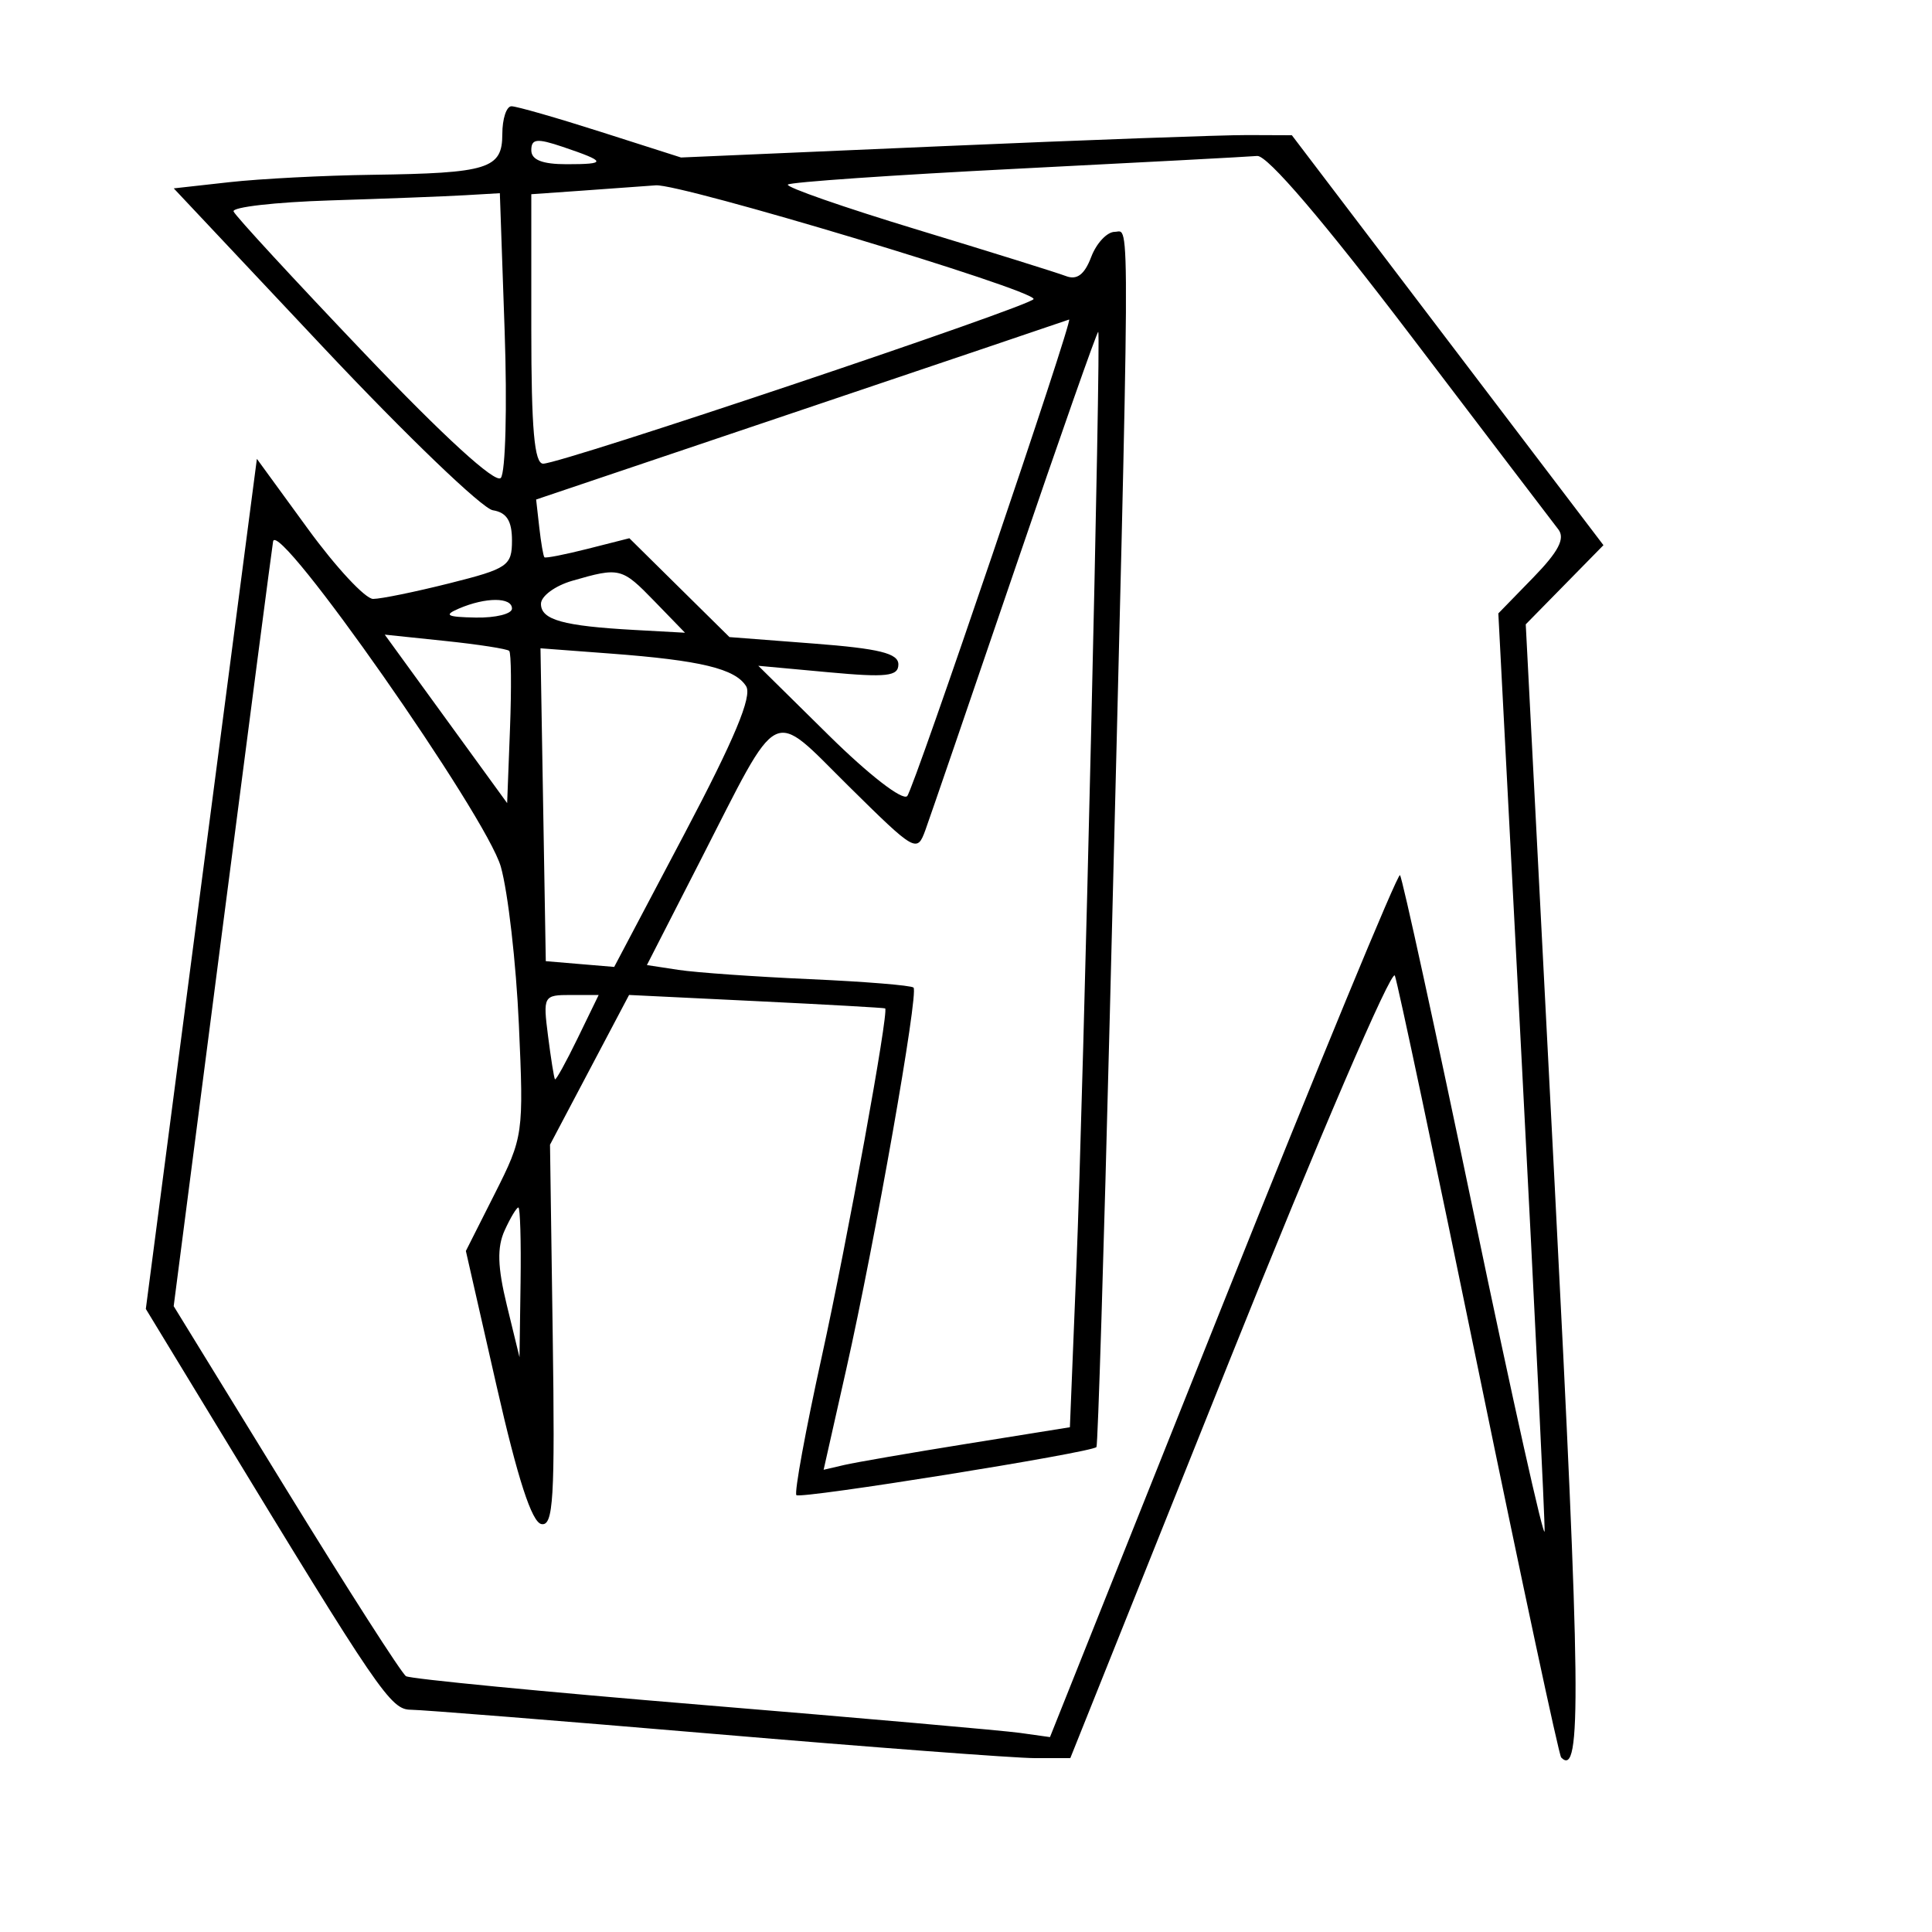 <svg xmlns="http://www.w3.org/2000/svg" width="200" height="200" viewBox="0 0 200 200" version="1.1">
	<path d="M 52 13.883 C 52 17.477, 50.545 17.931, 38.500 18.095 C 33.550 18.162, 26.910 18.506, 23.743 18.859 L 17.987 19.500 33.506 36 C 42.042 45.075, 49.920 52.644, 51.013 52.820 C 52.448 53.050, 53 53.919, 53 55.948 C 53 58.569, 52.568 58.865, 46.544 60.378 C 42.994 61.270, 39.430 62, 38.625 62 C 37.819 62, 34.783 58.737, 31.877 54.750 L 26.593 47.500 20.845 91.500 L 15.096 135.500 22.391 147.500 C 39.274 175.274, 40.441 176.982, 42.533 176.991 C 43.651 176.996, 57.811 178.125, 74 179.500 C 90.189 180.875, 105.091 182, 107.116 182 L 110.798 182 127.316 140.750 C 136.402 118.063, 144.087 100.175, 144.396 101 C 144.704 101.825, 148.609 120.275, 153.074 142 C 157.539 163.725, 161.381 181.695, 161.612 181.933 C 163.746 184.130, 163.642 175.039, 160.934 122.555 L 157.945 64.631 161.967 60.534 L 165.988 56.436 149.861 35.218 L 133.733 14 129.117 13.982 C 126.577 13.973, 112.350 14.491, 97.500 15.135 L 70.500 16.304 62.198 13.652 C 57.632 12.193, 53.470 11, 52.948 11 C 52.427 11, 52 12.298, 52 13.883 M 55 15.552 C 55 16.553, 56.133 17, 58.667 17 C 62.855 17, 62.794 16.733, 58.250 15.200 C 55.575 14.298, 55 14.360, 55 15.552 M 105.260 17.468 C 92.478 18.116, 81.813 18.854, 81.560 19.107 C 81.306 19.360, 87.313 21.454, 94.907 23.760 C 102.501 26.066, 109.447 28.234, 110.343 28.578 C 111.488 29.017, 112.266 28.430, 112.961 26.602 C 113.505 25.171, 114.605 24, 115.404 24 C 117.009 24, 117.039 19.333, 114.889 105 C 114.275 129.475, 113.652 149.634, 113.504 149.799 C 112.985 150.377, 82.870 155.203, 82.443 154.776 C 82.205 154.538, 83.388 148.079, 85.073 140.422 C 87.712 128.429, 92.027 104.722, 91.632 104.389 C 91.559 104.328, 85.565 103.990, 78.311 103.638 L 65.121 102.998 61.029 110.749 L 56.937 118.500 57.218 138.276 C 57.459 155.140, 57.286 158.011, 56.046 157.772 C 55.050 157.579, 53.590 153.083, 51.410 143.495 L 48.227 129.500 51.230 123.549 C 54.174 117.713, 54.222 117.372, 53.713 106.049 C 53.428 99.697, 52.588 92.352, 51.847 89.727 C 50.363 84.469, 28.687 53.512, 28.269 56.053 C 28.138 56.849, 25.769 74.985, 23.005 96.356 L 17.980 135.212 29.595 154.112 C 35.983 164.507, 41.579 173.240, 42.030 173.519 C 42.481 173.797, 56.272 175.135, 72.675 176.490 C 89.079 177.846, 103.893 179.150, 105.597 179.390 L 108.693 179.824 126.597 134.998 C 136.443 110.344, 144.691 90.363, 144.926 90.595 C 145.160 90.828, 148.609 106.651, 152.591 125.759 C 156.574 144.866, 159.861 159.600, 159.897 158.500 C 159.932 157.400, 158.869 135.575, 157.534 110 L 155.107 63.500 158.713 59.795 C 161.345 57.090, 162.047 55.740, 161.312 54.795 C 160.759 54.083, 153.890 45.063, 146.047 34.750 C 137.007 22.863, 131.186 16.053, 130.144 16.145 C 129.240 16.225, 118.042 16.820, 105.260 17.468 M 60.250 19.737 L 55 20.105 55 34.052 C 55 44.413, 55.316 48, 56.228 48 C 58.152 48, 107 31.600, 107 30.954 C 107 29.988, 70.438 18.987, 67.885 19.185 C 66.573 19.287, 63.138 19.535, 60.250 19.737 M 34.179 20.747 C 28.502 20.925, 24.002 21.440, 24.179 21.890 C 24.355 22.340, 30.450 28.951, 37.723 36.581 C 45.953 45.215, 51.284 50.085, 51.841 49.477 C 52.333 48.940, 52.512 42.088, 52.240 34.250 L 51.744 20 48.122 20.211 C 46.130 20.327, 39.855 20.568, 34.179 20.747 M 83 42.434 L 55.500 51.710 55.826 54.598 C 56.005 56.186, 56.245 57.578, 56.358 57.691 C 56.472 57.805, 58.497 57.407, 60.858 56.808 L 65.152 55.718 70.332 60.835 L 75.513 65.951 84.257 66.623 C 91.011 67.142, 93 67.632, 93 68.777 C 93 70.011, 91.789 70.147, 85.750 69.590 L 78.500 68.922 85.793 76.118 C 89.952 80.222, 93.443 82.924, 93.916 82.407 C 94.610 81.649, 111.189 32.841, 110.672 33.079 C 110.577 33.122, 98.125 37.332, 83 42.434 M 105.089 58.833 C 100.463 72.400, 96.281 84.593, 95.796 85.930 C 94.933 88.303, 94.748 88.197, 87.899 81.430 C 79.650 73.280, 80.909 72.647, 72.443 89.198 L 66.967 99.903 70.234 100.402 C 72.030 100.677, 78.147 101.108, 83.826 101.361 C 89.506 101.613, 94.340 102.006, 94.568 102.235 C 95.117 102.783, 90.585 128.502, 87.613 141.703 L 85.261 152.151 87.381 151.657 C 88.546 151.385, 94.282 150.394, 100.128 149.455 L 110.755 147.747 111.427 131.124 C 112.165 112.839, 113.993 34.660, 113.689 34.356 C 113.585 34.251, 109.714 45.266, 105.089 58.833 M 59.250 60.119 C 57.462 60.635, 56 61.711, 56 62.510 C 56 64.168, 58.293 64.806, 65.705 65.214 L 70.911 65.500 67.759 62.250 C 64.370 58.755, 64.157 58.702, 59.250 60.119 M 47.500 63 C 45.896 63.689, 46.242 63.873, 49.250 63.930 C 51.313 63.968, 53 63.550, 53 63 C 53 61.806, 50.279 61.806, 47.500 63 M 46.165 74.418 L 52.500 83.138 52.794 75.447 C 52.956 71.216, 52.920 67.586, 52.713 67.380 C 52.507 67.174, 49.523 66.710, 46.084 66.351 L 39.829 65.697 46.165 74.418 M 56.225 83.306 L 56.500 99.500 60.040 99.798 L 63.581 100.096 70.864 86.298 C 76.032 76.507, 77.884 72.077, 77.241 71.042 C 76.111 69.223, 72.530 68.359, 63.225 67.659 L 55.951 67.112 56.225 83.306 M 56.733 107.250 C 57.031 109.588, 57.353 111.603, 57.449 111.728 C 57.545 111.853, 58.602 109.941, 59.798 107.478 L 61.974 103 59.082 103 C 56.262 103, 56.204 103.105, 56.733 107.250 M 52.240 127.373 C 51.443 129.122, 51.503 131.159, 52.469 135.123 L 53.779 140.500 53.889 132.750 C 53.950 128.488, 53.847 125, 53.661 125 C 53.474 125, 52.834 126.068, 52.240 127.373" stroke="none" fill="black" fill-rule="evenodd"/>
</svg>